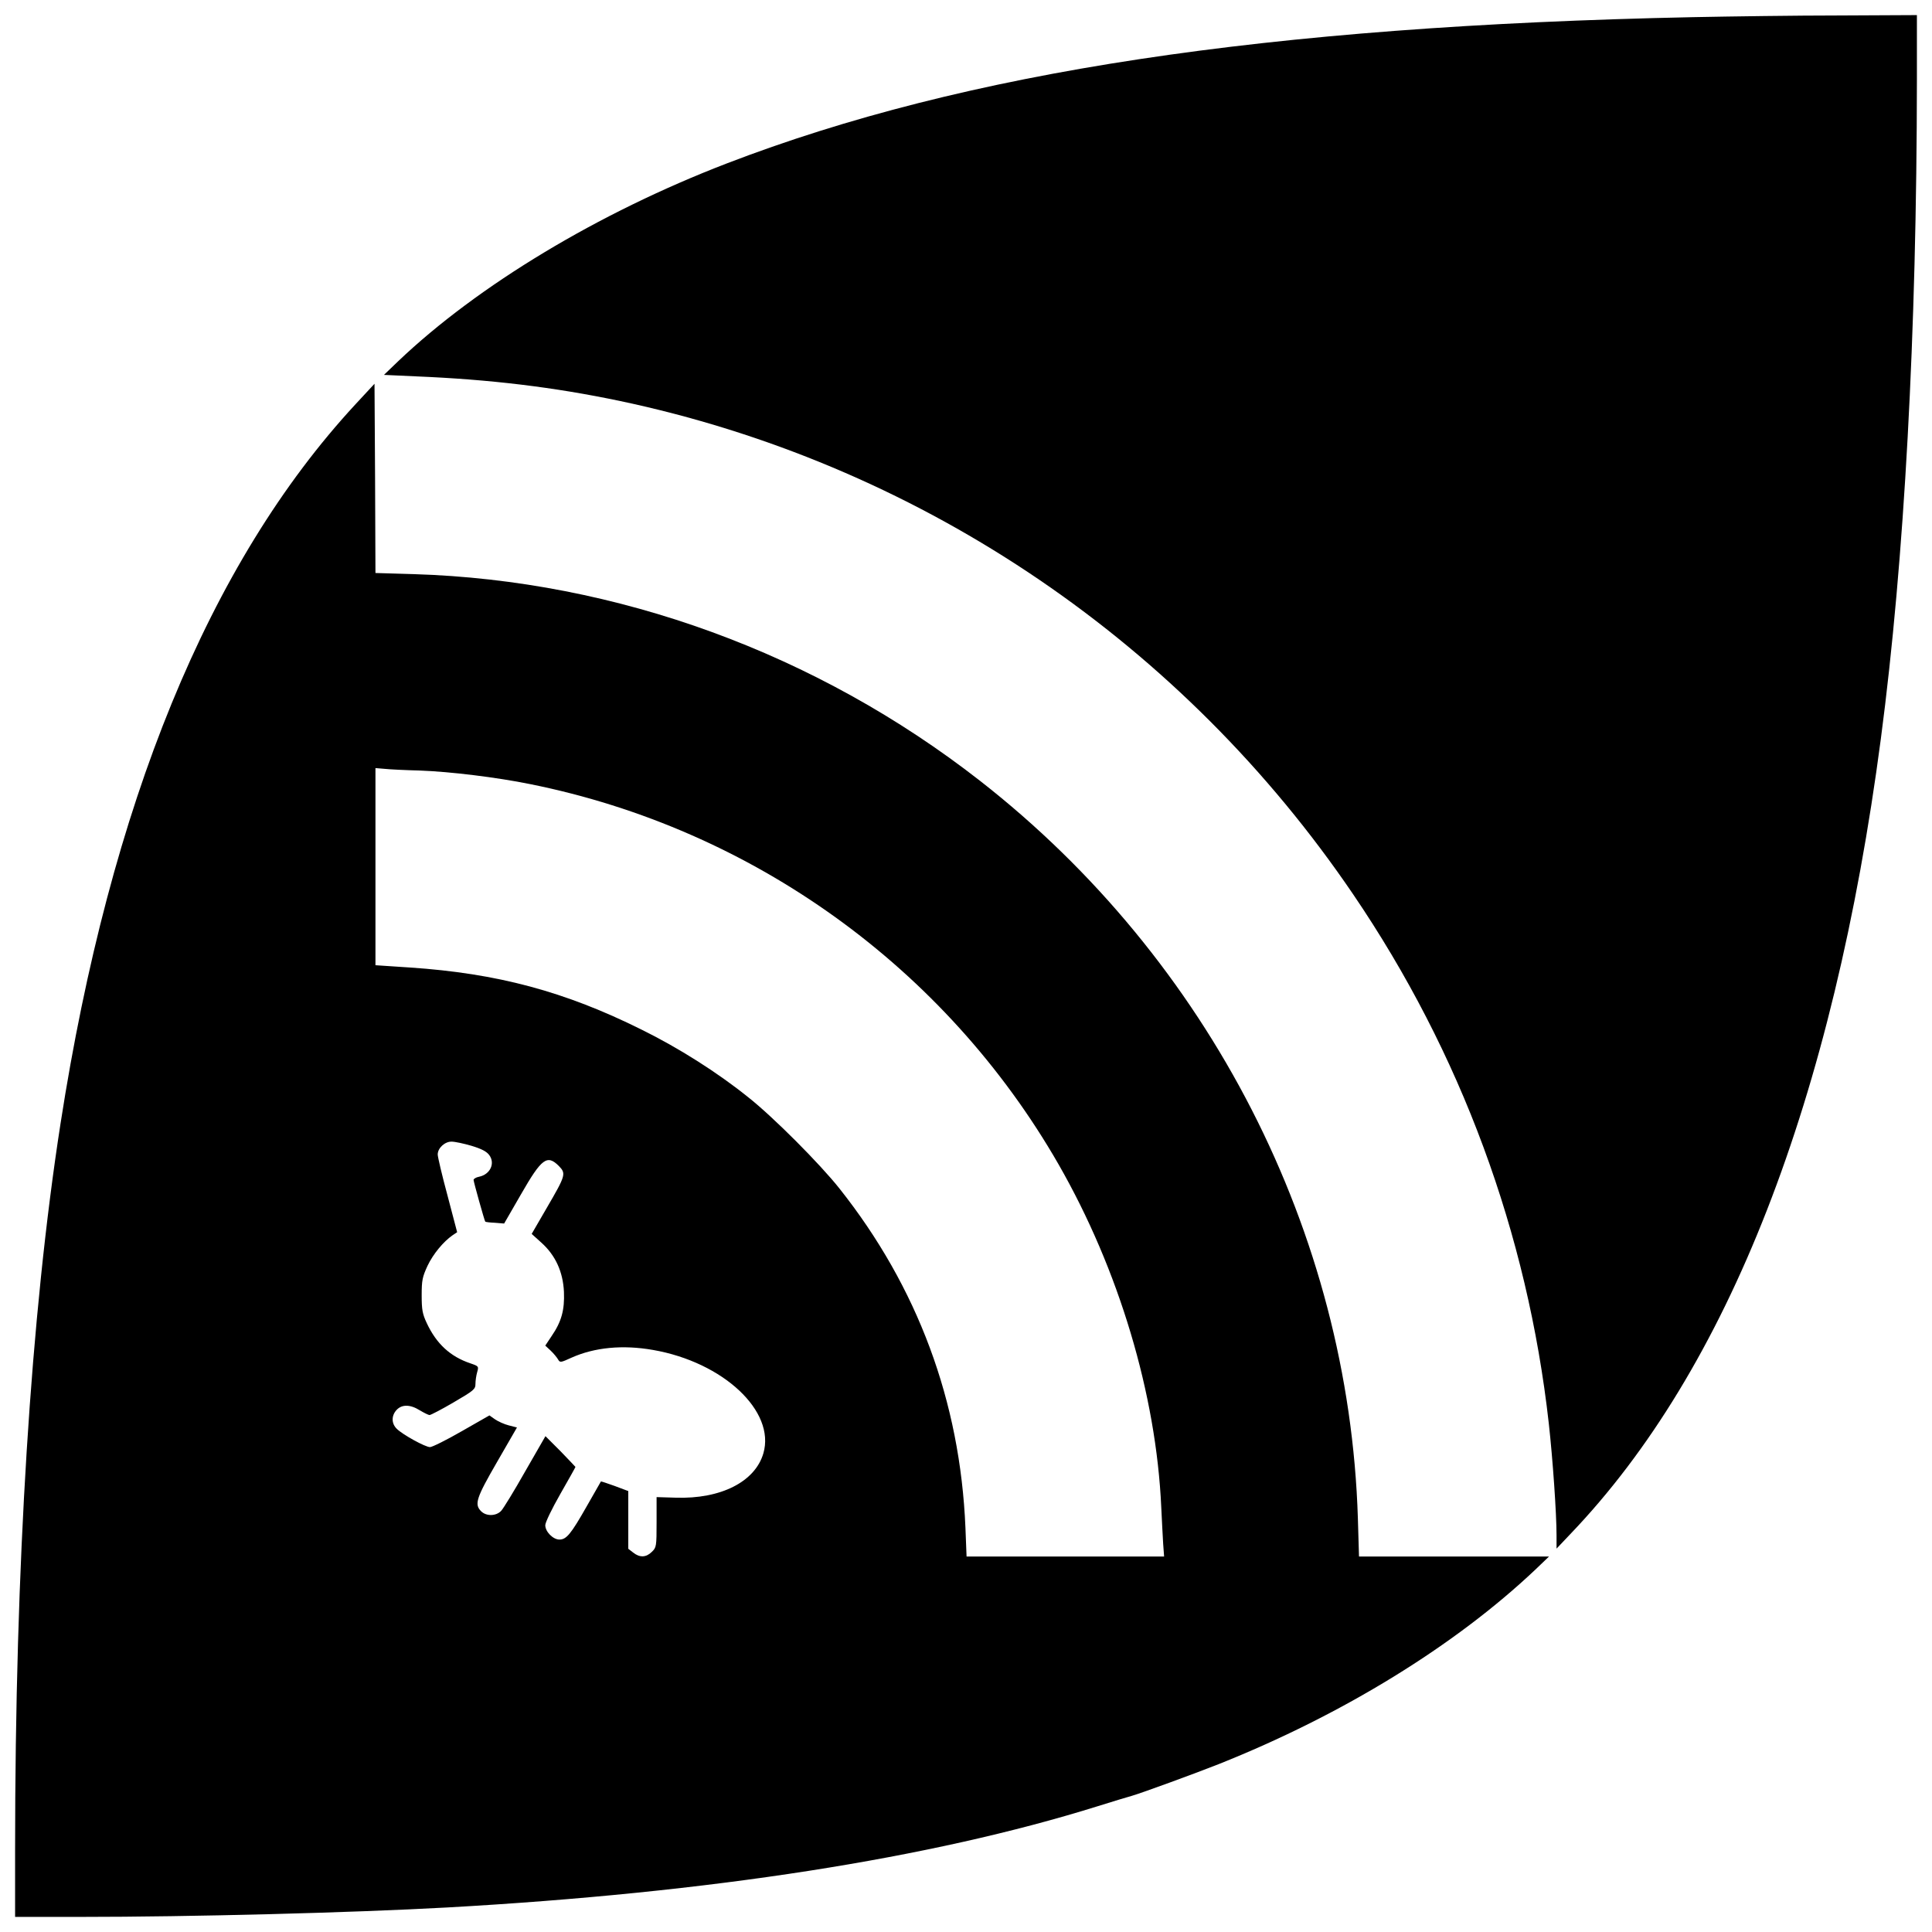 <svg version="1" xmlns="http://www.w3.org/2000/svg" width="1365.333" height="1365.333" viewBox="0 0 1024 1024"><path d="M897 9.1c-226 4.7-385.1 28.8-512 77.6-67.8 26.1-131.8 64.6-174 104.8l-7.5 7.2 24 1.1c38.5 1.9 72.7 6.4 107.9 14.2C491 248.7 627.2 341.5 717.2 474c57.1 84 92.4 179.6 103.7 280.5 2.1 18.9 4.1 47.6 4.1 59.3v7l7.3-7.7C916 725.7 971.7 583 996.9 391.5c12.5-94.8 19-214.7 19.1-349.3V8l-41.2.2c-22.7 0-57.7.5-77.8.9z"/><path d="M188.3 214.4C110.8 298.2 58.4 426 32.1 595.4 16.3 697 8 829.3 8 980.7v35.3h34.3c59.4 0 143.8-2.2 194.7-5 139.4-7.8 256.3-26 344.9-53.7 8-2.5 16.2-5 18.1-5.5 5.2-1.5 33.9-12 46-16.8 65.5-26.1 125.2-62.8 167.8-103.1l7.2-6.9H720.3l-.6-20.3C715 653.3 641 508.8 519.5 413.9 432.9 346.3 327 307.6 219.3 304.3l-20.3-.6-.2-50.2-.3-50.1-10.2 11zm34.2 194c16.3.6 40.8 3.6 58.5 7.2 117.9 23.7 220.2 97.3 280.1 201.6 31.9 55.7 51.7 121.7 54.4 181.8.3 6.9.8 15.5 1 19.2l.5 6.8H512.3l-.6-15.3c-2.8-66.9-25.3-127.5-66.8-179.8-10.3-13-35.2-38-48.4-48.4-16.3-13.1-36.8-26.1-56.5-35.8-40.6-20.2-76.4-29.8-122.7-32.9l-18.3-1.2V407.1l4.8.4c2.6.3 11 .7 18.7.9zm27.4 198.9c5.3 1.6 8 3 9.4 4.9 3.3 4.4.5 10.3-5.4 11.5-1.6.3-2.9 1.1-2.9 1.7.1 1.3 5.8 21.7 6.2 22.1.2.2 2.5.5 5.2.6l4.8.4 9-15.6c10.9-19 13.8-21.1 20-14.9 3.9 4 3.7 4.9-6.4 22.2l-8 13.8 5.1 4.6c7.5 6.7 11.5 15.5 12 26.1.4 9.6-1.3 15.8-6.5 23.4l-3.4 5.1 2.8 2.6c1.6 1.5 3.3 3.6 3.9 4.6 1.1 1.9 1.3 1.9 7.2-.8 12.3-5.5 27.2-6.9 43.2-4.1 37.3 6.5 65 32.5 58.5 54.8-4.4 15.1-22.6 24.3-46.5 23.5l-10.1-.3v13.3c0 12.8-.1 13.4-2.5 15.7-3 3-6.4 3.2-9.9.4l-2.6-2v-30.6l-7.2-2.7c-3.9-1.4-7.2-2.5-7.3-2.4-.1.2-3.5 6.1-7.6 13.3-8.3 14.6-10.7 17.5-14.4 17.5-3.4 0-7.5-4.2-7.5-7.6 0-1.5 3.5-8.7 8-16.6 4.4-7.7 8-14.1 8-14.3 0-.1-3.6-3.8-7.9-8.3l-8-8-10.7 18.6c-5.8 10.3-11.6 19.7-12.7 20.9-2.6 2.9-7.9 3.1-10.7.3-3.7-3.7-2.6-7 8.5-26.2l10.5-18.2-4.3-1.1c-2.4-.6-5.7-2.1-7.3-3.2l-3-2.1-14.7 8.4c-8 4.6-15.6 8.4-16.8 8.4-2.5 0-14.5-6.6-17.6-9.7-2.9-2.8-2.9-7-.1-10s7.2-3 12.3.2c2.2 1.3 4.5 2.5 5.2 2.5.6 0 6.4-3 12.7-6.7 10.8-6.3 11.6-7 11.6-9.8 0-1.7.4-4.4.9-6.2.9-3.1.8-3.2-3.6-4.7-10.7-3.6-18-10.4-23.1-21.3-2.3-4.9-2.7-7.1-2.7-14.8 0-8 .4-9.7 3.1-15.6 3-6.3 8.4-12.8 13.3-16.2l2.4-1.6-5.1-19.4c-2.9-10.7-5.2-20.5-5.2-21.8 0-3.4 3.8-6.9 7.4-6.8 1.7 0 6.4 1 10.5 2.2z"/></svg>